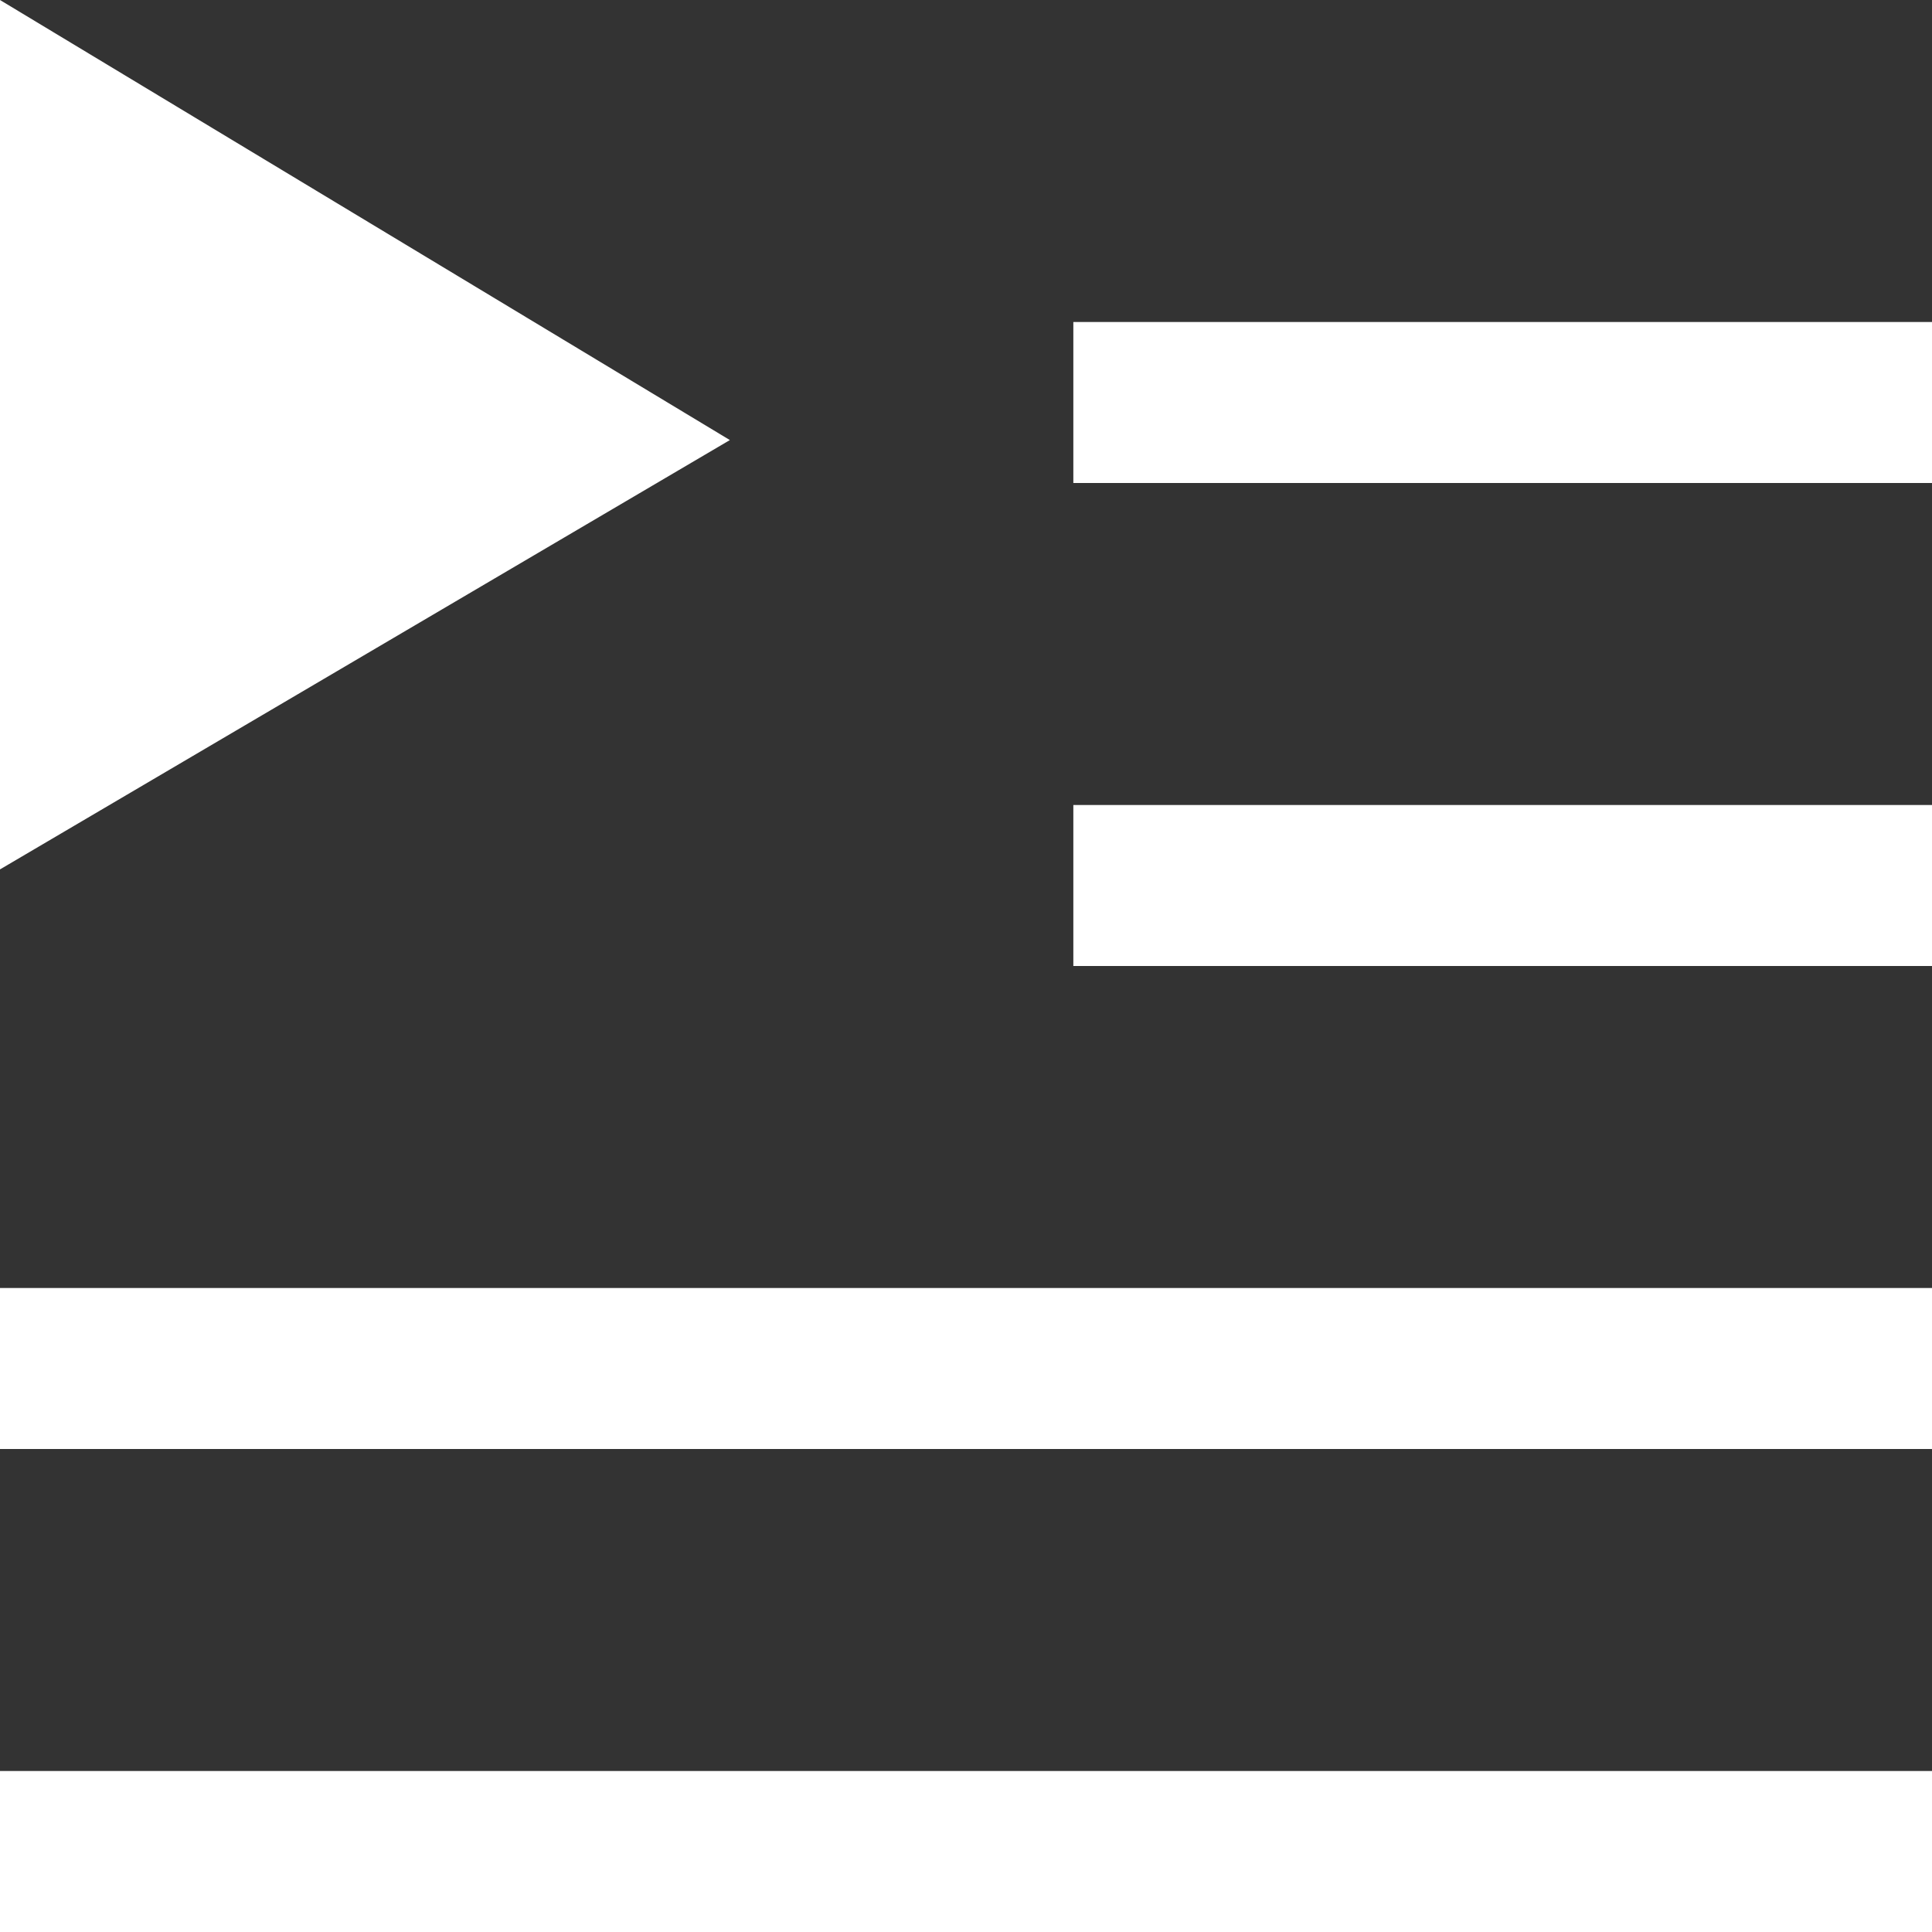 <svg id="Queue" xmlns="http://www.w3.org/2000/svg" width="18" height="18" viewBox="0 0 18 18">
  <rect x="0" y="0" width="18" height="18" fill="#333333" stroke="none"/>
  <path id="Контур_976" data-name="Контур 976" d="M0,0V8.1l6.8-4Z" fill="#fff"/>
  <rect id="Прямоугольник_3463" data-name="Прямоугольник 3463" width="18" height="1.5" transform="translate(0 16.5)" fill="#fff"/>
  <rect id="Прямоугольник_3464" data-name="Прямоугольник 3464" width="18" height="1.5" transform="translate(0 12)" fill="#fff"/>
  <rect id="Прямоугольник_3465" data-name="Прямоугольник 3465" width="8" height="1.5" transform="translate(10 7.5)" fill="#fff"/>
  <rect id="Прямоугольник_3466" data-name="Прямоугольник 3466" width="8" height="1.5" transform="translate(10 3)" fill="#fff"/>
</svg>
